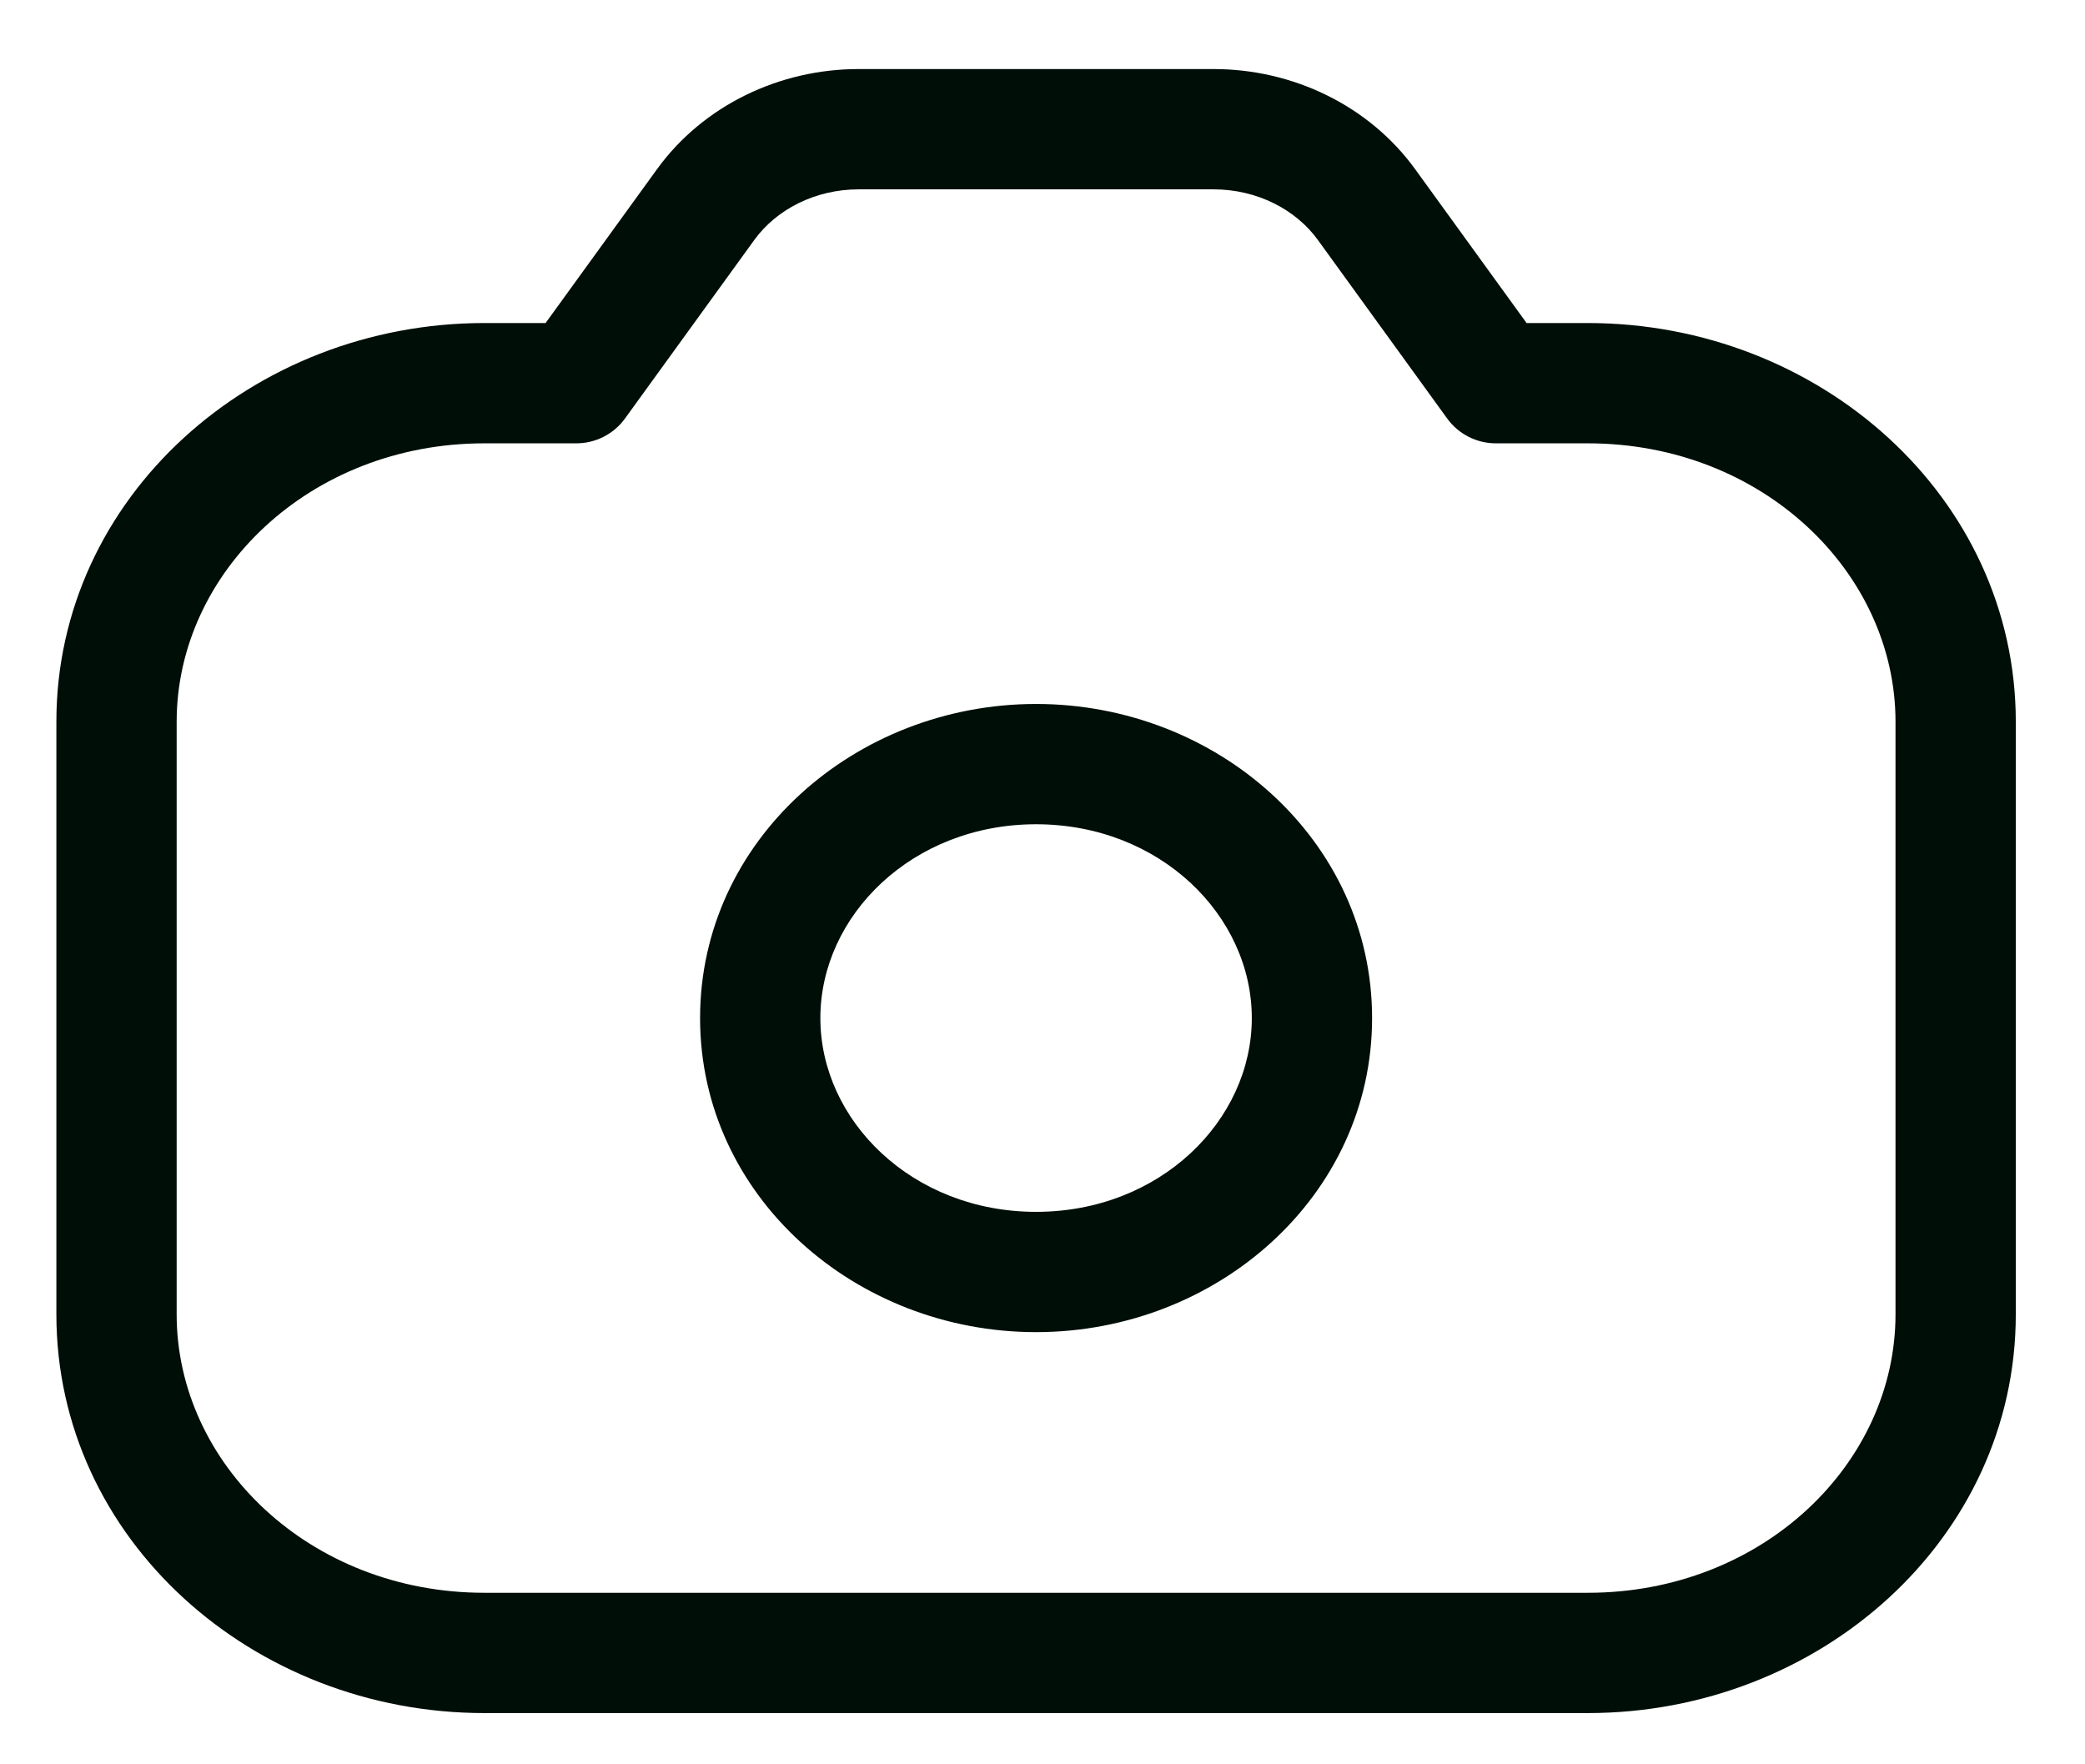 <svg width="26" height="22" viewBox="0 0 26 22" fill="none" xmlns="http://www.w3.org/2000/svg">
<path d="M7.187 4.778V5.528C7.427 5.528 7.653 5.413 7.794 5.218L7.187 4.778ZM8.799 2.551L8.192 2.111V2.111L8.799 2.551ZM17.041 2.551L17.648 2.111V2.111L17.041 2.551ZM18.653 4.778L18.046 5.218C18.187 5.413 18.413 5.528 18.653 5.528V4.778ZM15.61 12.695C15.61 13.972 14.465 15.111 12.92 15.111V16.611C15.174 16.611 17.11 14.915 17.11 12.695H15.61ZM12.92 15.111C11.375 15.111 10.23 13.972 10.23 12.695H8.73C8.73 14.915 10.666 16.611 12.92 16.611V15.111ZM10.23 12.695C10.23 11.417 11.375 10.278 12.92 10.278V8.778C10.666 8.778 8.73 10.474 8.73 12.695H10.23ZM12.92 10.278C14.465 10.278 15.61 11.417 15.61 12.695H17.11C17.11 10.474 15.174 8.778 12.92 8.778V10.278ZM7.794 5.218L9.407 2.991L8.192 2.111L6.579 4.338L7.794 5.218ZM10.707 2.361H15.133V0.861H10.707V2.361ZM16.433 2.991L18.046 5.218L19.261 4.338L17.648 2.111L16.433 2.991ZM15.133 2.361C15.675 2.361 16.158 2.612 16.433 2.991L17.648 2.111C17.073 1.317 16.124 0.861 15.133 0.861V2.361ZM9.407 2.991C9.682 2.612 10.165 2.361 10.707 2.361V0.861C9.716 0.861 8.767 1.317 8.192 2.111L9.407 2.991ZM23.637 9V16.389H25.137V9H23.637ZM19.8 19.861H6.04V21.361H19.8V19.861ZM2.203 16.389V9H0.703V16.389H2.203ZM6.04 19.861C3.861 19.861 2.203 18.25 2.203 16.389H0.703C0.703 19.192 3.152 21.361 6.04 21.361V19.861ZM23.637 16.389C23.637 18.25 21.979 19.861 19.8 19.861V21.361C22.688 21.361 25.137 19.192 25.137 16.389H23.637ZM19.8 5.528C21.979 5.528 23.637 7.14 23.637 9H25.137C25.137 6.197 22.688 4.028 19.8 4.028V5.528ZM6.04 4.028C3.152 4.028 0.703 6.197 0.703 9H2.203C2.203 7.14 3.861 5.528 6.04 5.528V4.028ZM6.04 5.528H7.187V4.028H6.04V5.528ZM19.8 4.028H18.653V5.528H19.8V4.028Z" fill="#000E08"/>
</svg>
